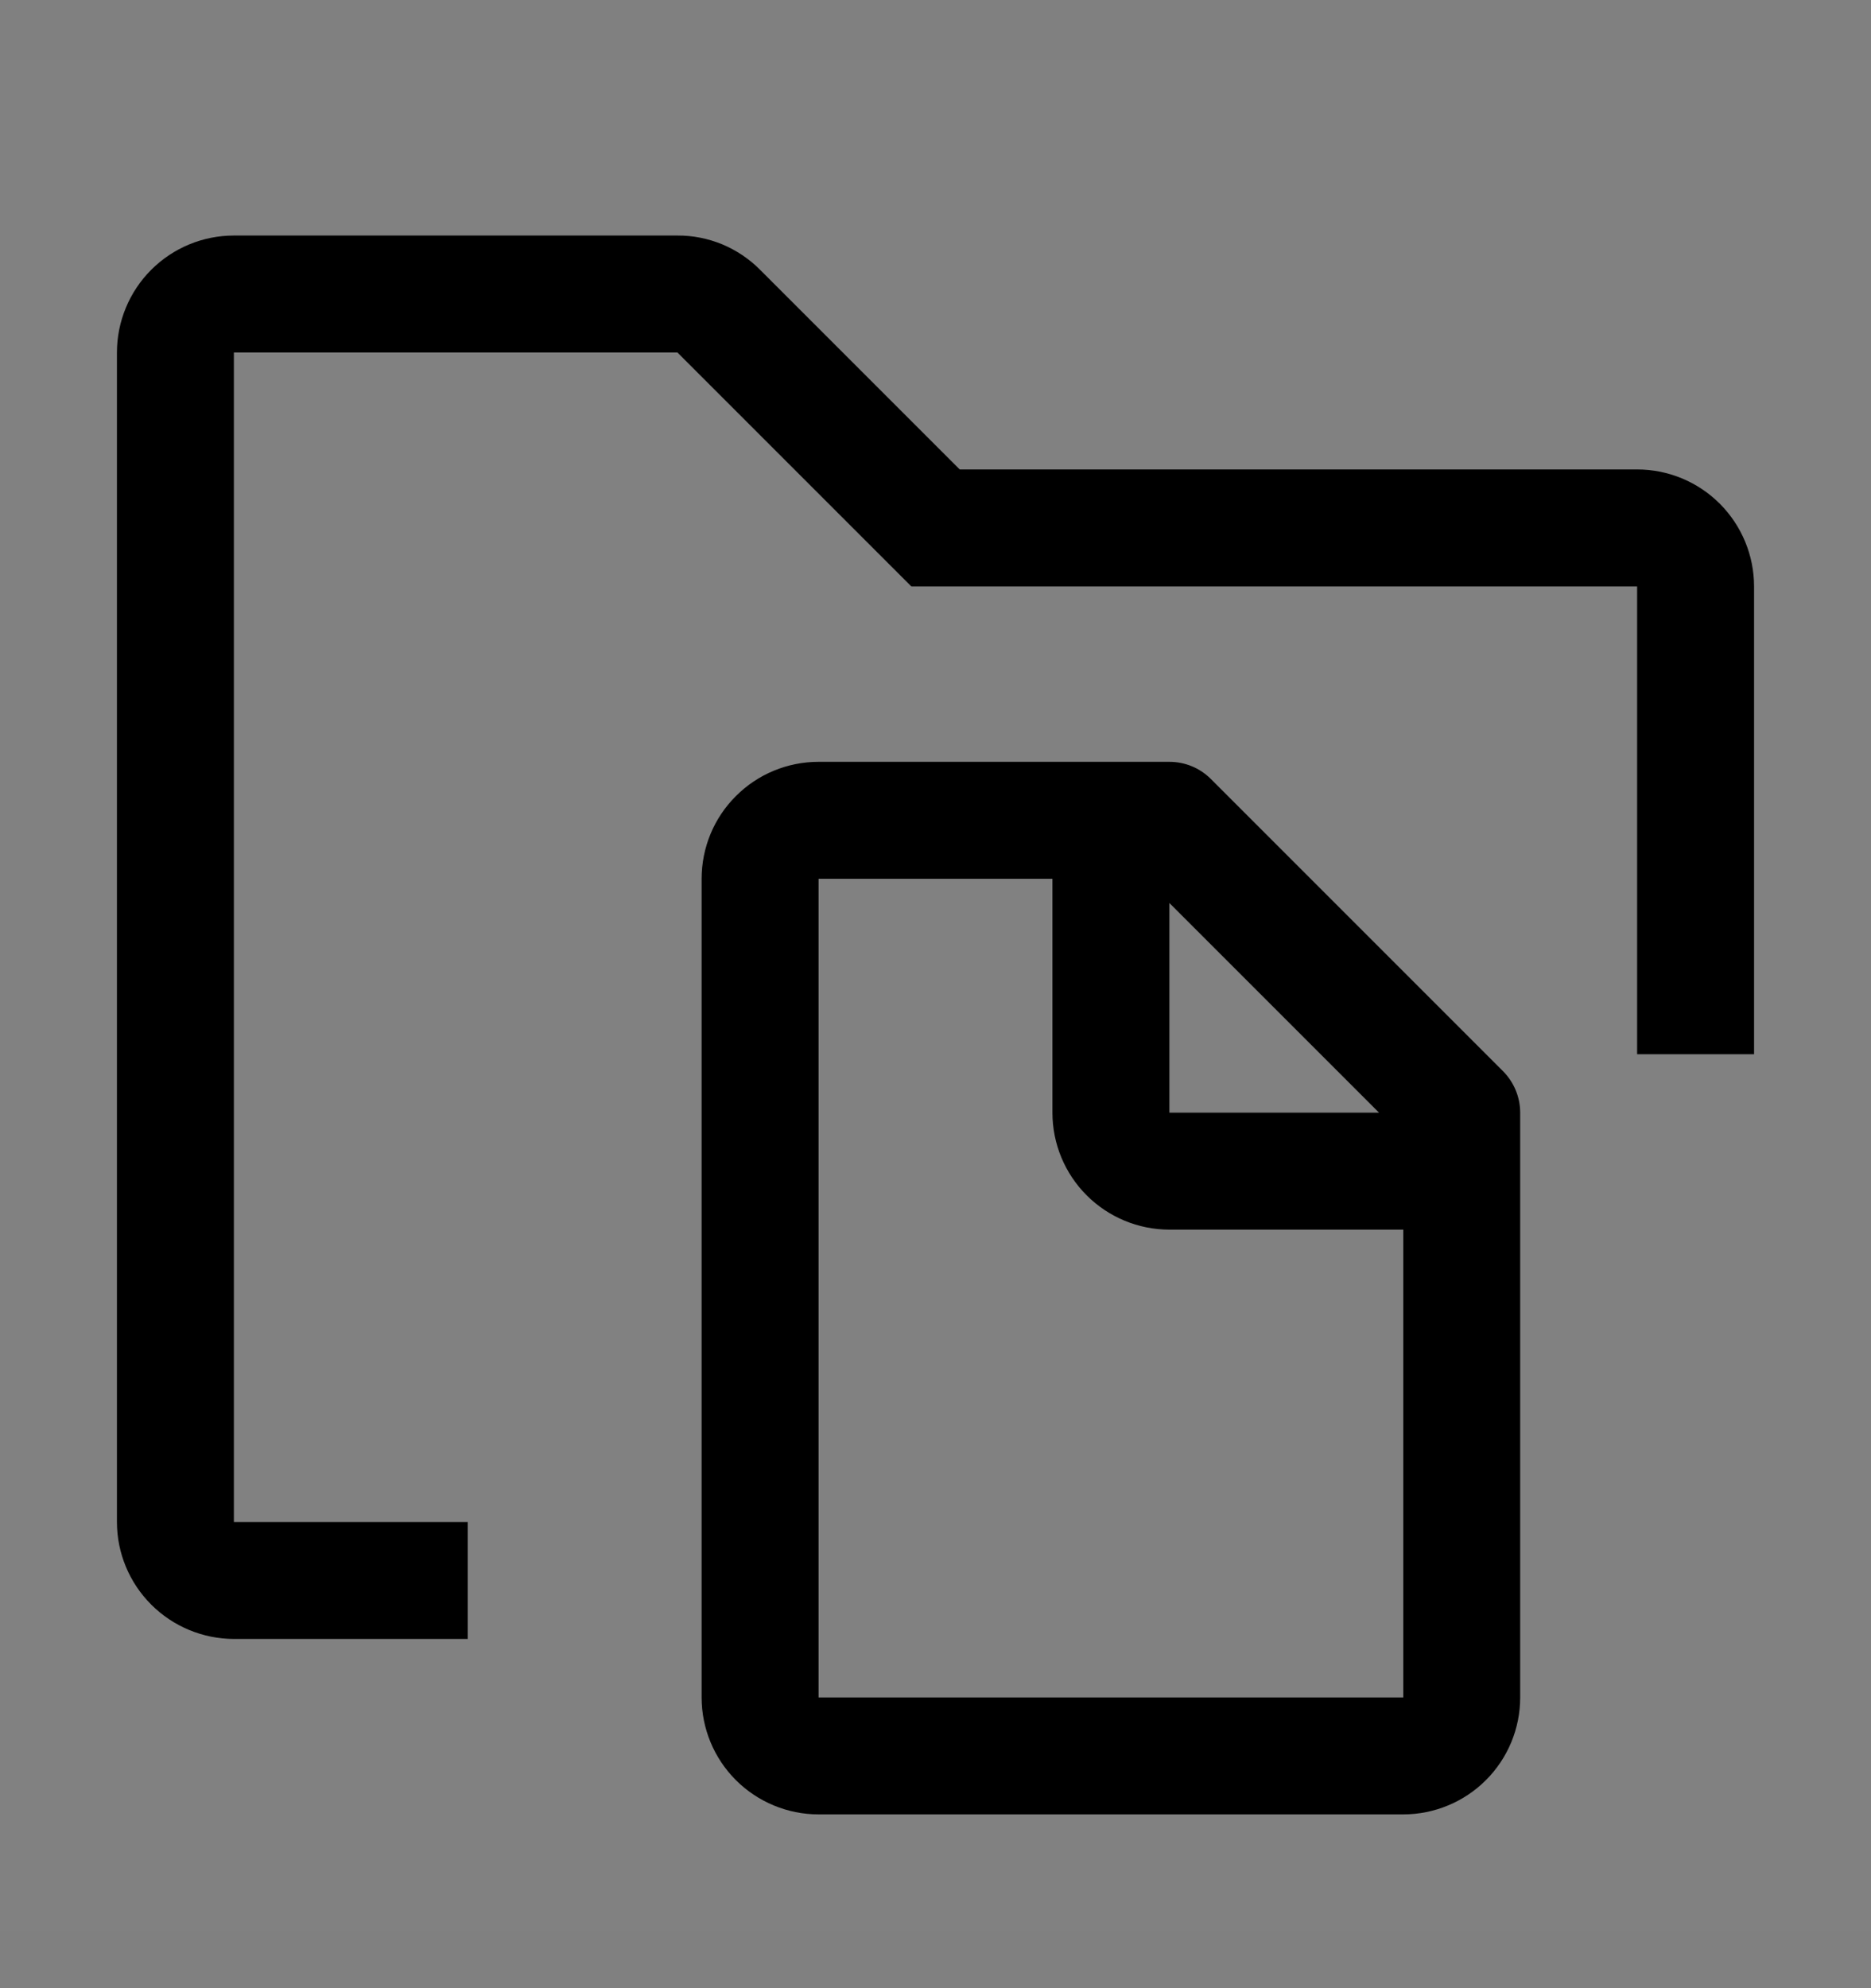 <svg viewBox="0 0 16 17" fill="none" xmlns="http://www.w3.org/2000/svg">
<rect x="0" y="0" width="16" height="17" fill="#808080" stroke="none"/>
<rect width="16" height="16" transform="translate(0 0.514)" fill="white" fill-opacity="0.01" style="mix-blend-mode:multiply"/>
<path d="M12.854 9.16L10.354 6.66C10.26 6.566 10.133 6.514 10 6.514H7C6.735 6.514 6.48 6.619 6.293 6.807C6.105 6.994 6 7.248 6 7.514V14.514C6 14.779 6.105 15.033 6.293 15.221C6.48 15.408 6.735 15.514 7 15.514H12C12.265 15.514 12.52 15.408 12.707 15.221C12.895 15.033 13 14.779 13 14.514V9.514C13 9.381 12.947 9.254 12.854 9.16ZM11.793 9.514H10V7.721L11.793 9.514ZM7 14.514V7.514H9V9.514C9 9.779 9.105 10.033 9.293 10.221C9.48 10.408 9.735 10.514 10 10.514H12V14.514H7Z" fill="currentColor"/>
<path d="M4 14.014H2C1.735 14.013 1.481 13.908 1.293 13.72C1.106 13.533 1 13.279 1 13.014V3.014C1 2.749 1.106 2.494 1.293 2.307C1.481 2.119 1.735 2.014 2 2.014H5.793C5.924 2.013 6.054 2.039 6.176 2.089C6.297 2.14 6.407 2.213 6.5 2.307L8.207 4.014H14C14.265 4.014 14.519 4.119 14.707 4.307C14.894 4.494 15 4.749 15 5.014V9.014H14V5.014H7.793L5.793 3.014H2V13.014H4V14.014Z" fill="currentColor"/>
</svg>
